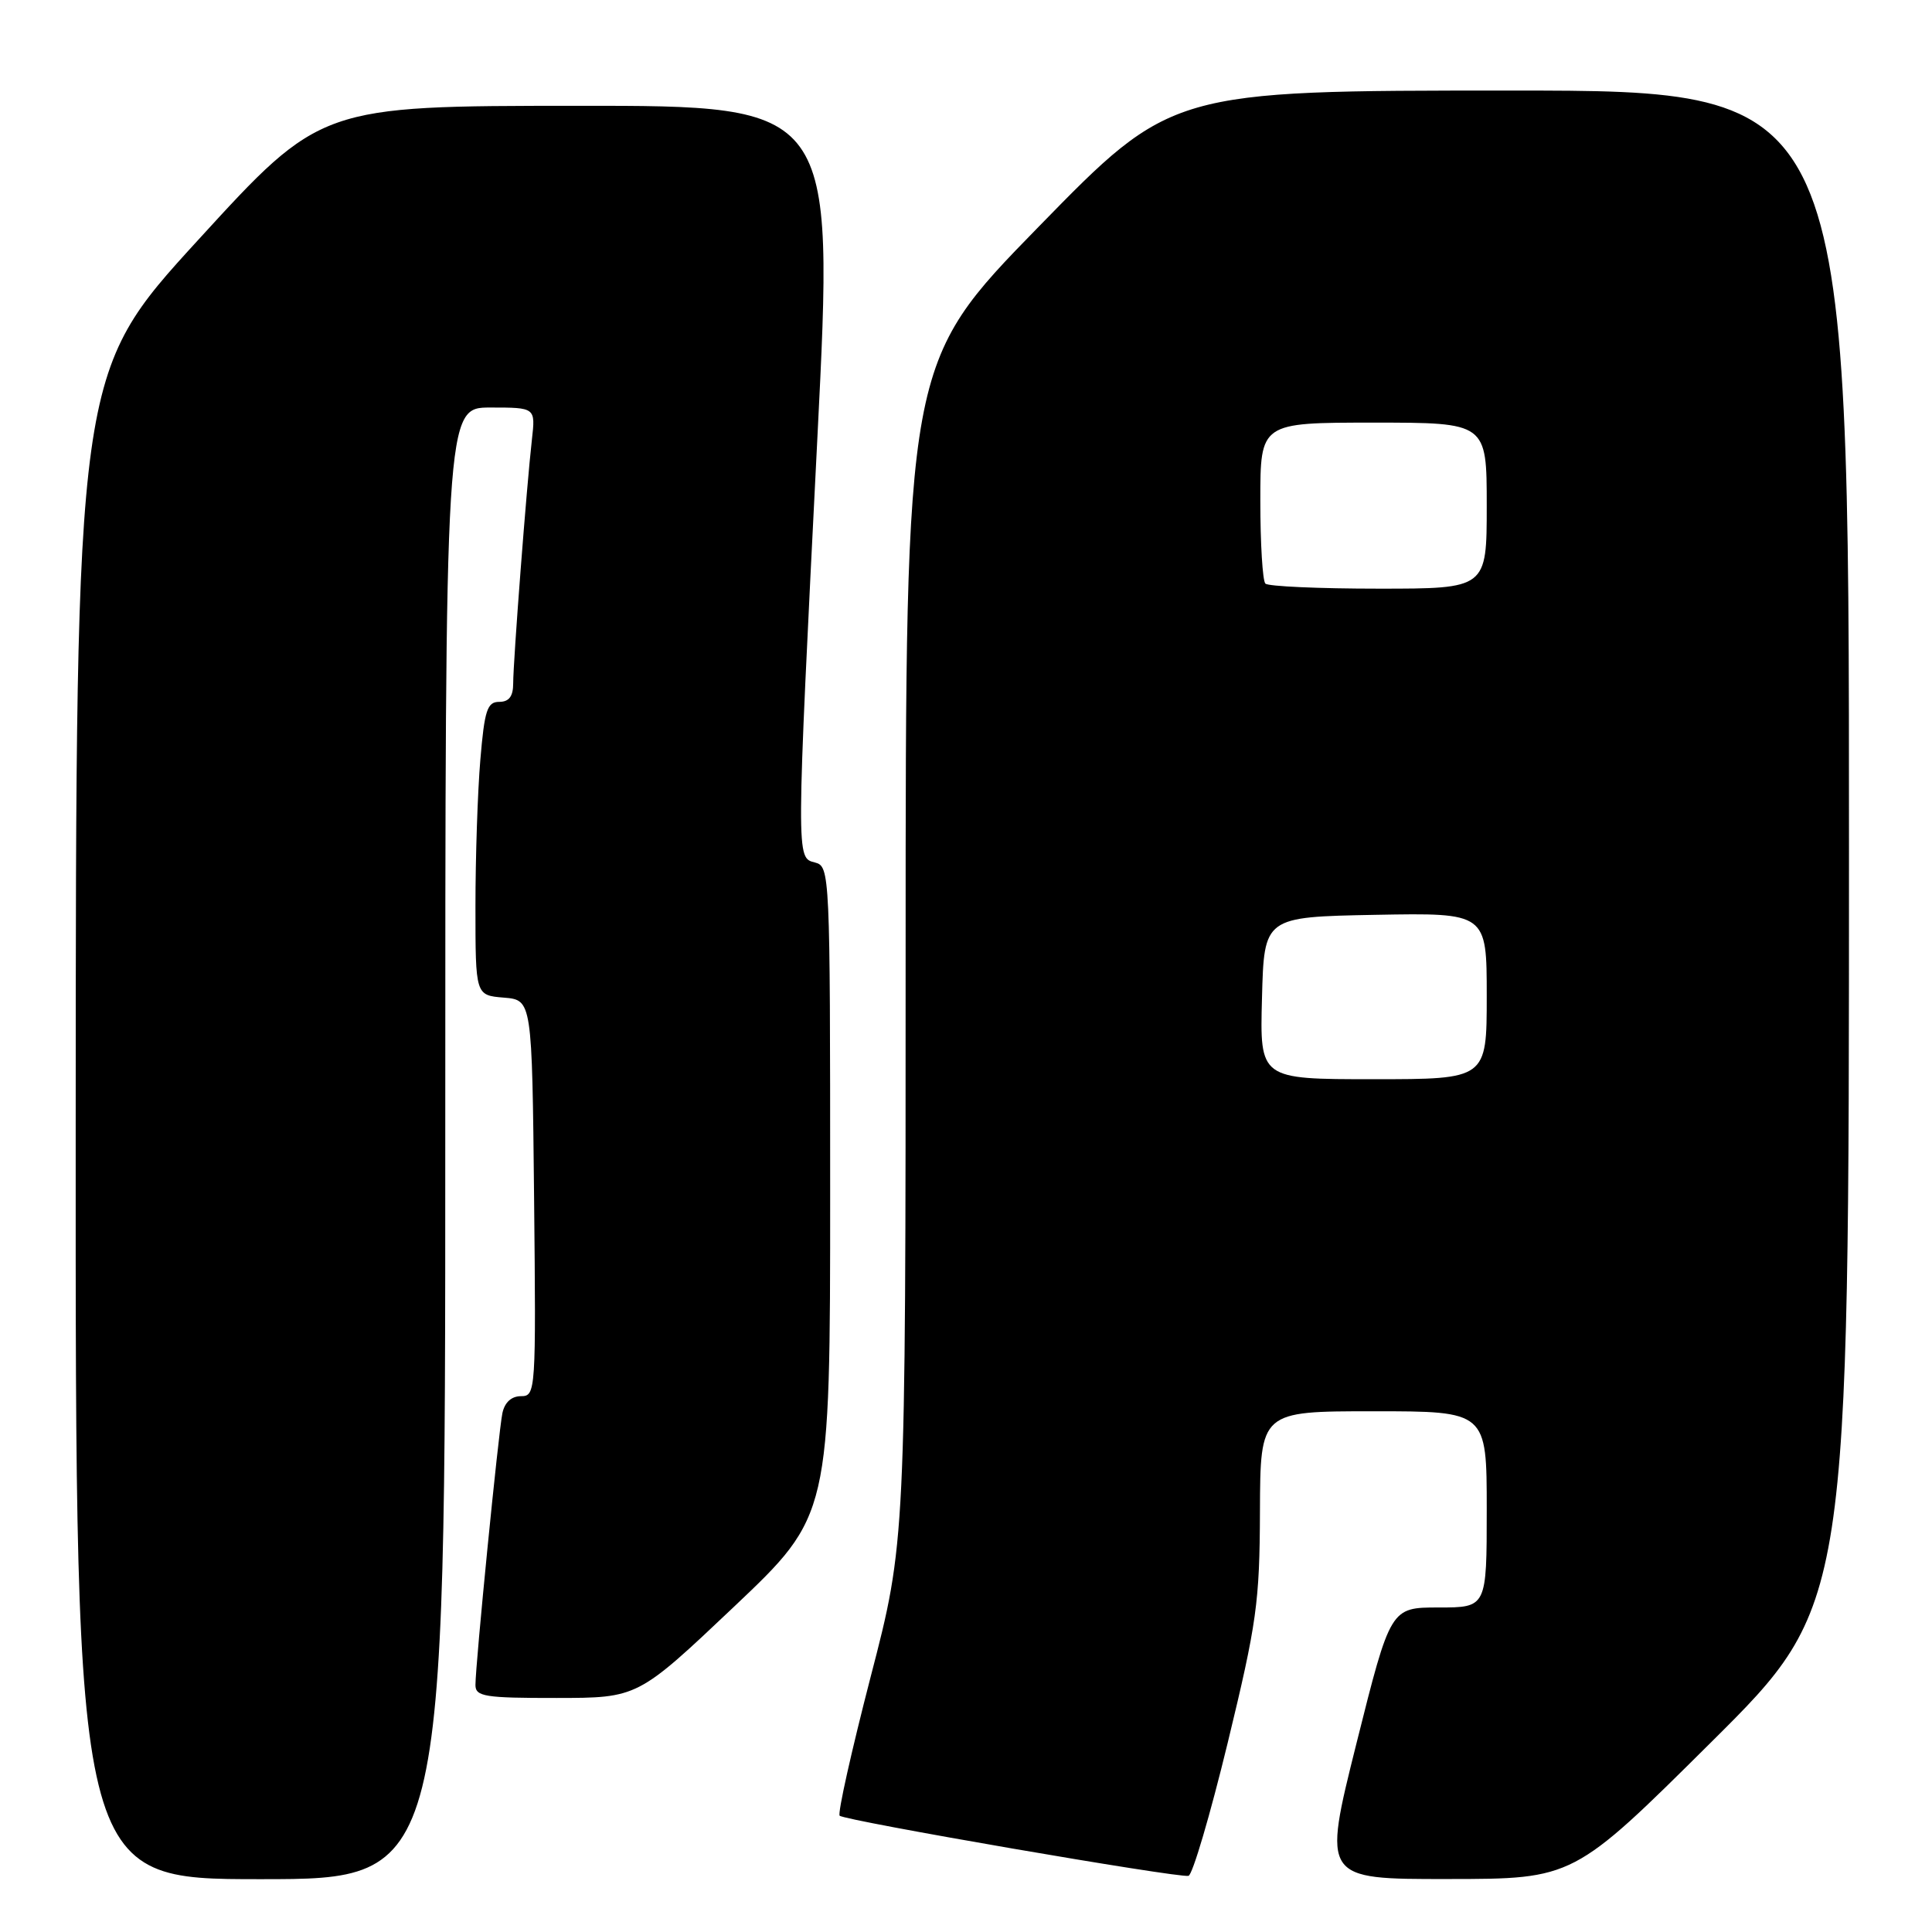 <?xml version="1.0" encoding="UTF-8" standalone="no"?>
<!DOCTYPE svg PUBLIC "-//W3C//DTD SVG 1.1//EN" "http://www.w3.org/Graphics/SVG/1.1/DTD/svg11.dtd" >
<svg xmlns="http://www.w3.org/2000/svg" xmlns:xlink="http://www.w3.org/1999/xlink" version="1.1" viewBox="0 0 256 256">
 <g >
 <path fill="currentColor"
d=" M 59.00 151.50 C 59.00 54.00 59.00 54.00 64.98 54.00 C 70.96 54.00 70.96 54.00 70.48 58.25 C 69.79 64.28 68.00 87.63 68.00 90.55 C 68.00 92.27 67.45 93.00 66.15 93.00 C 64.56 93.00 64.20 94.10 63.65 100.65 C 63.29 104.86 63.00 113.61 63.00 120.09 C 63.00 131.88 63.00 131.88 66.75 132.19 C 70.50 132.50 70.50 132.50 70.77 158.75 C 71.03 184.41 70.99 185.00 69.04 185.00 C 67.77 185.00 66.87 185.82 66.57 187.25 C 66.05 189.74 63.00 220.53 63.00 223.27 C 63.00 224.80 64.23 225.00 73.75 224.99 C 84.50 224.98 84.50 224.98 97.25 212.91 C 110.00 200.83 110.00 200.83 110.00 157.82 C 110.00 115.65 109.96 114.80 108.00 114.29 C 105.48 113.63 105.47 114.41 108.32 57.75 C 110.52 14.00 110.52 14.00 76.51 14.02 C 42.50 14.03 42.50 14.03 26.28 31.77 C 10.06 49.50 10.06 49.50 10.03 149.25 C 10.00 249.00 10.00 249.00 34.50 249.00 C 59.00 249.00 59.00 249.00 59.00 151.50 Z  M 162.68 230.92 C 166.53 215.04 166.91 212.33 166.95 200.25 C 167.00 187.00 167.00 187.00 182.00 187.00 C 197.00 187.00 197.00 187.00 197.00 200.00 C 197.00 213.00 197.00 213.00 190.62 213.00 C 184.25 213.00 184.25 213.00 179.74 231.00 C 175.24 249.00 175.24 249.00 191.87 248.98 C 208.50 248.97 208.50 248.97 226.75 230.84 C 245.00 212.71 245.00 212.71 245.00 112.36 C 245.00 12.00 245.00 12.00 200.12 12.00 C 155.24 12.00 155.24 12.00 137.62 30.05 C 120.00 48.09 120.00 48.09 120.00 126.22 C 120.00 204.35 120.00 204.35 115.36 222.21 C 112.82 232.03 110.97 240.30 111.26 240.59 C 111.91 241.24 156.11 248.86 157.48 248.56 C 158.01 248.45 160.35 240.51 162.68 230.92 Z  M 167.22 132.25 C 167.50 121.50 167.50 121.50 182.25 121.22 C 197.00 120.95 197.00 120.95 197.00 131.97 C 197.00 143.00 197.00 143.00 181.97 143.00 C 166.93 143.00 166.93 143.00 167.22 132.25 Z  M 167.67 77.33 C 167.30 76.97 167.00 72.02 167.00 66.33 C 167.00 56.00 167.00 56.00 182.00 56.00 C 197.00 56.00 197.00 56.00 197.00 67.00 C 197.00 78.00 197.00 78.00 182.67 78.00 C 174.78 78.00 168.03 77.70 167.67 77.33 Z "/>
</g>
</svg>